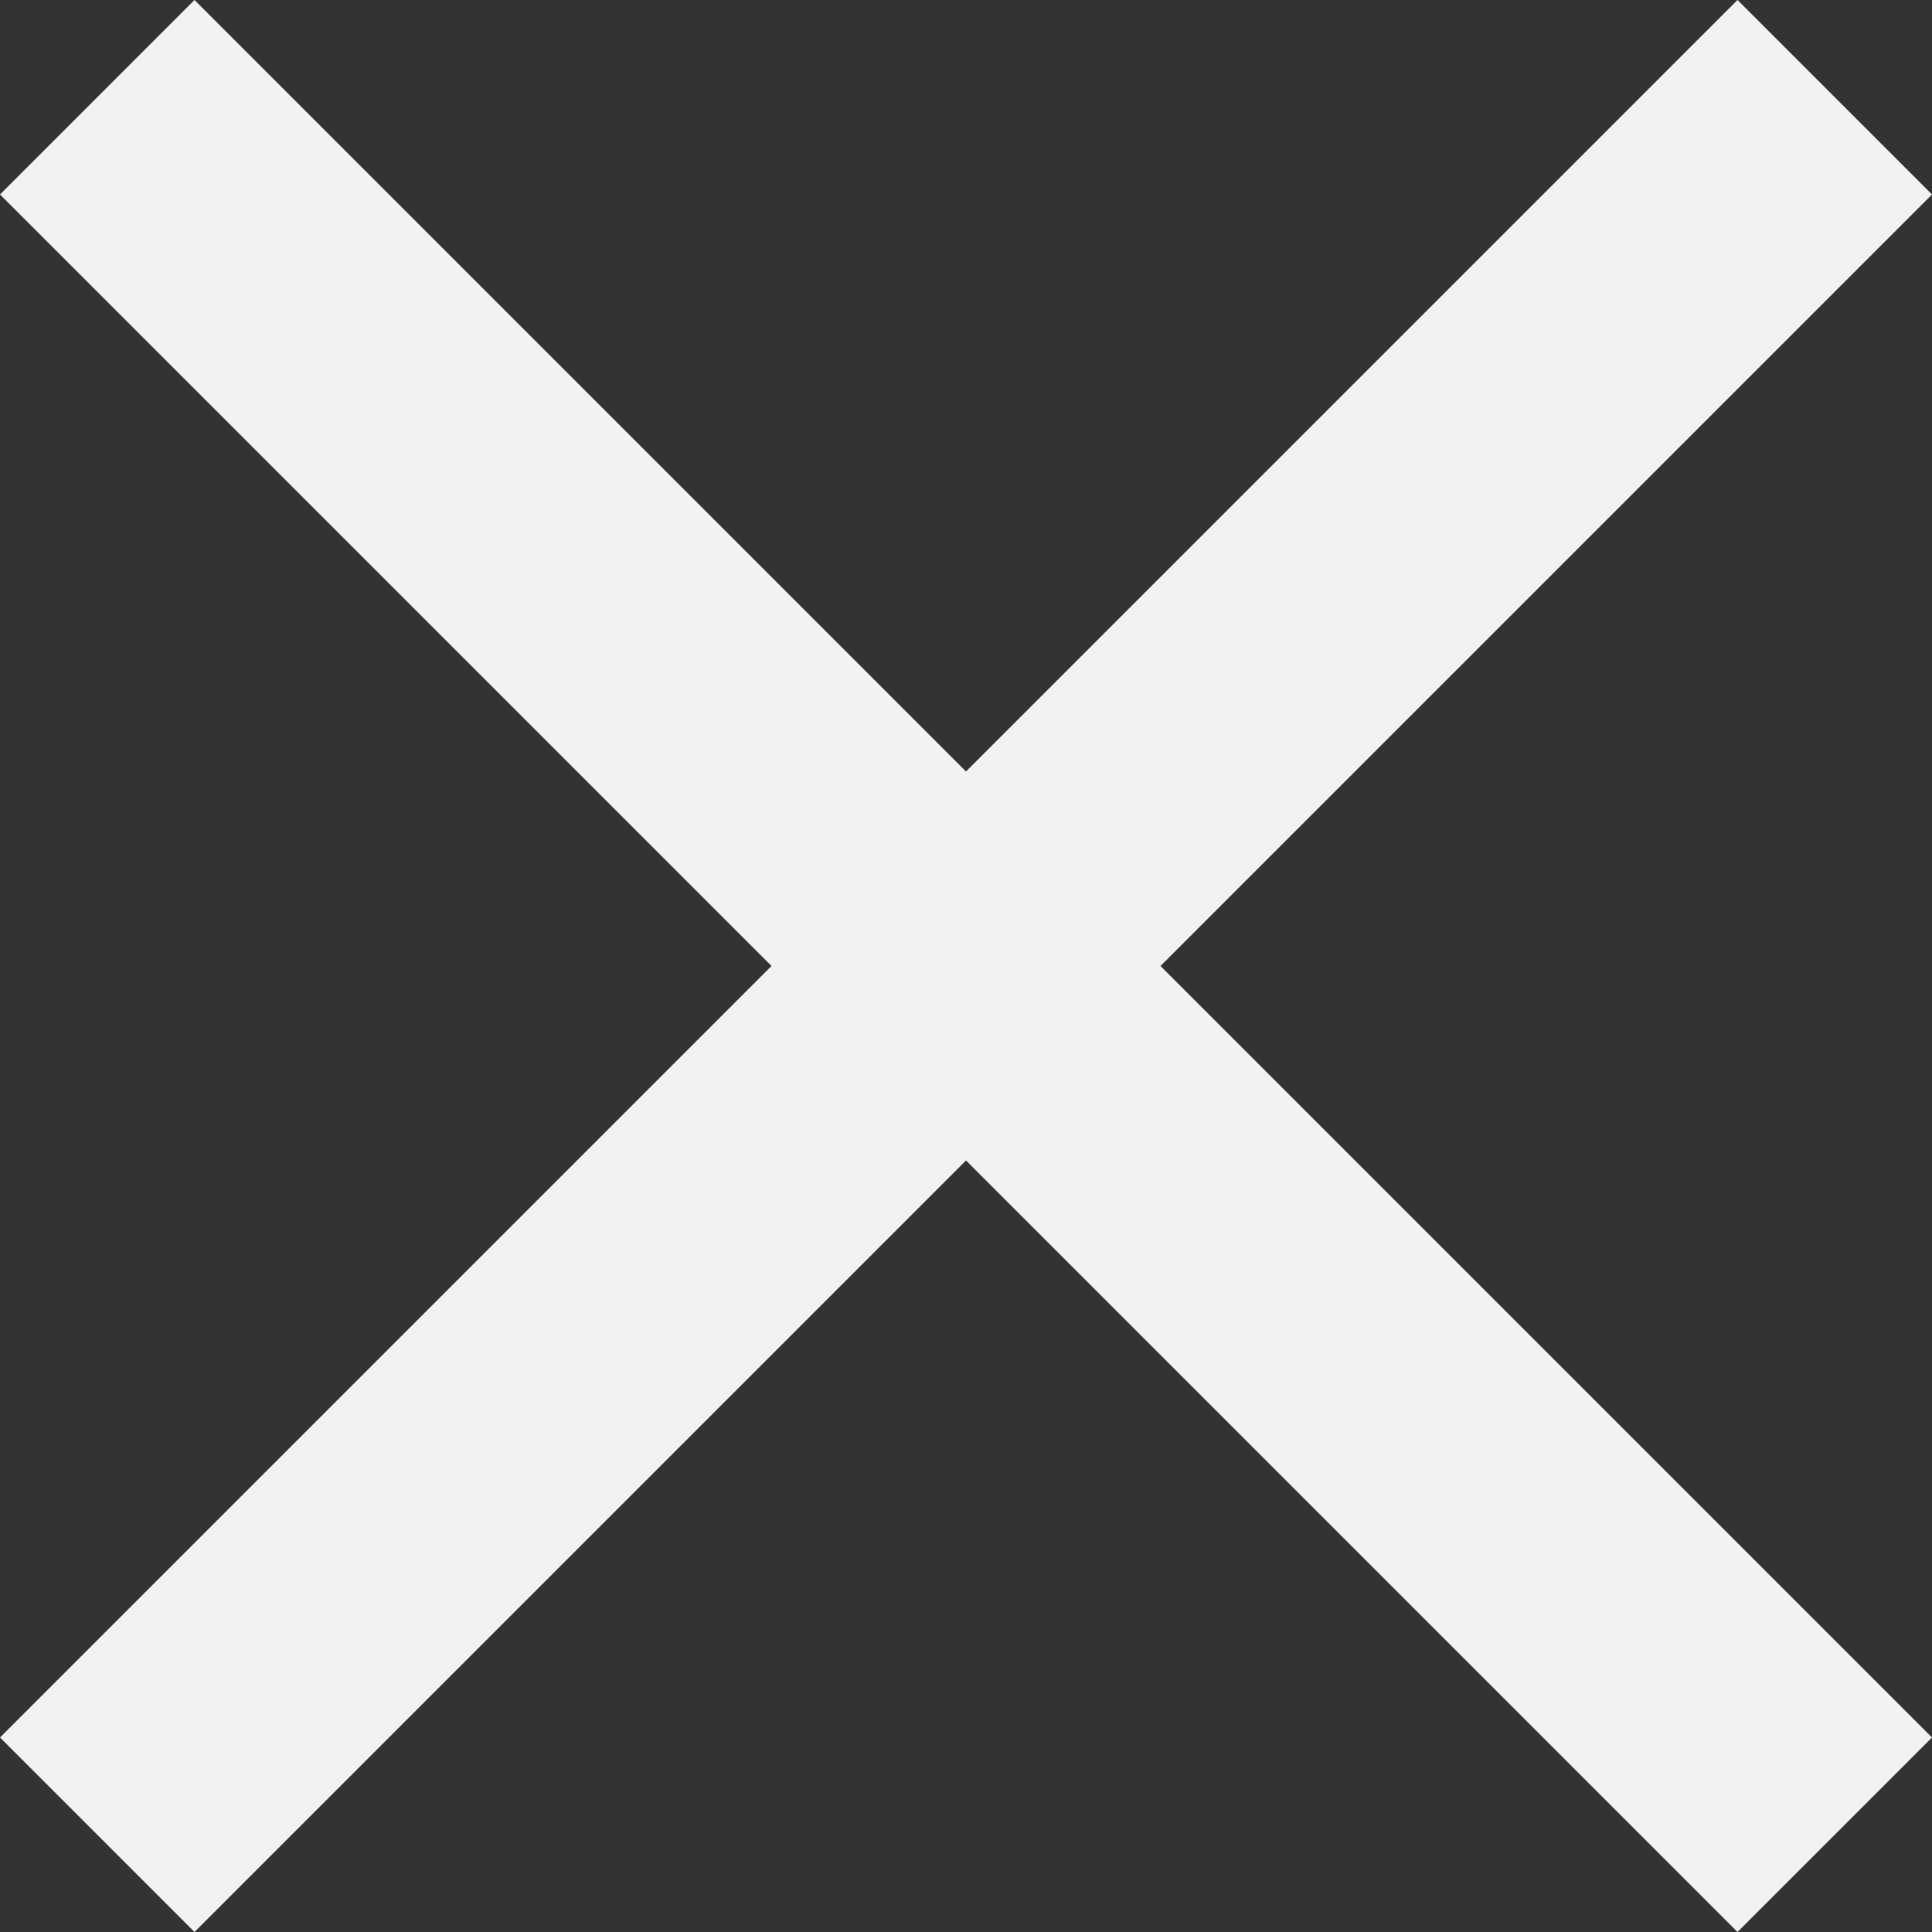 ﻿<?xml version="1.0" encoding="utf-8"?>
<svg version="1.1" xmlns:xlink="http://www.w3.org/1999/xlink" width="9px" height="9px" xmlns="http://www.w3.org/2000/svg">
  <rect width="100%" height="100%" fill="#333333" stroke="none"/>
  <g transform="matrix(1 0 0 1 -171 -106 )">
    <path d="M 5.406 4.5  L 9 0.906  L 8.094 0  L 4.5 3.594  L 0.906 0  L 0 0.906  L 3.594 4.5  L 0 8.094  L 0.906 9  L 4.5 5.406  L 8.094 9  L 9 8.094  L 5.406 4.5  Z " fill-rule="nonzero" fill="#f2f2f2" stroke="none" transform="matrix(1 0 0 1 171 106 )" />
  </g>
</svg>